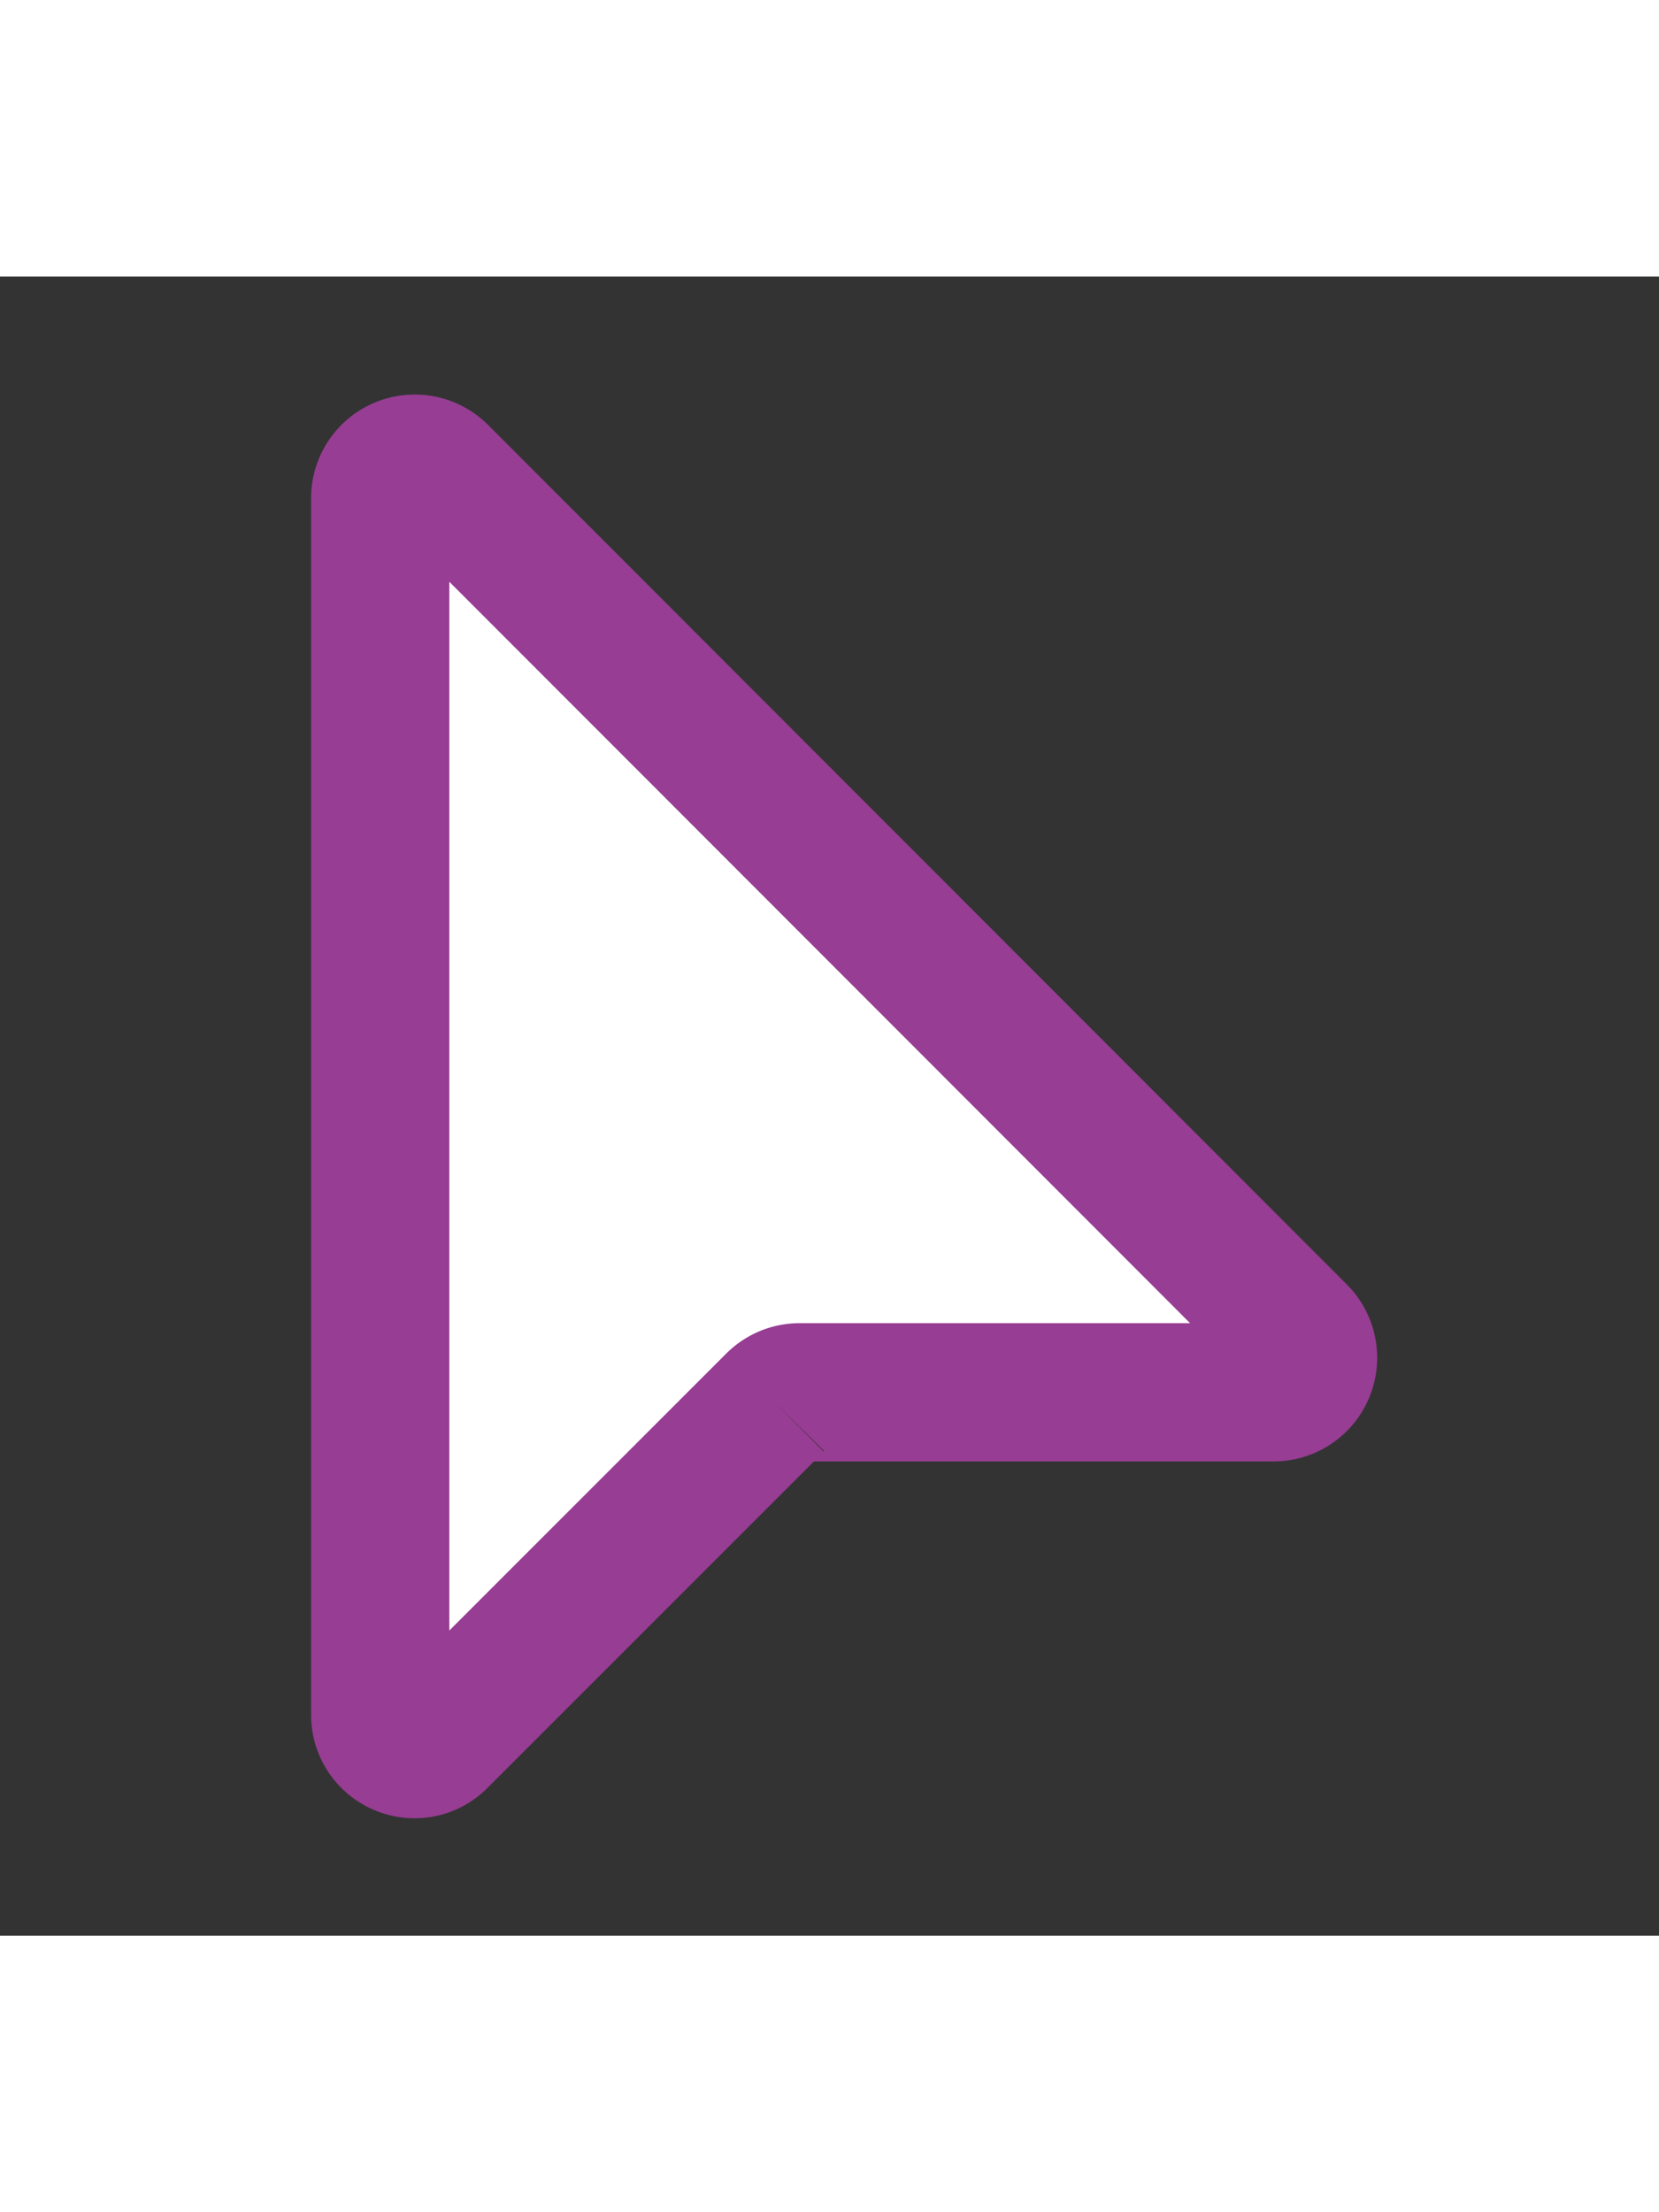 ﻿<svg xmlns='http://www.w3.org/2000/svg' width='36' height='48' viewBox='0 0 24 24'><rect x="0" y="0" width="24" height="24" fill="#333333" stroke="none"/><path fill='#FFF' stroke='#973D93' stroke-width='2' d='M5.5 3.21V20.8c0 .45.54.67.85.35l4.86-4.86a.5.5 0 0 1 .35-.15h6.87a.5.5 0 0 0 .35-.85L6.35 2.85a.5.5 0 0 0-.85.35Z'></path></svg>